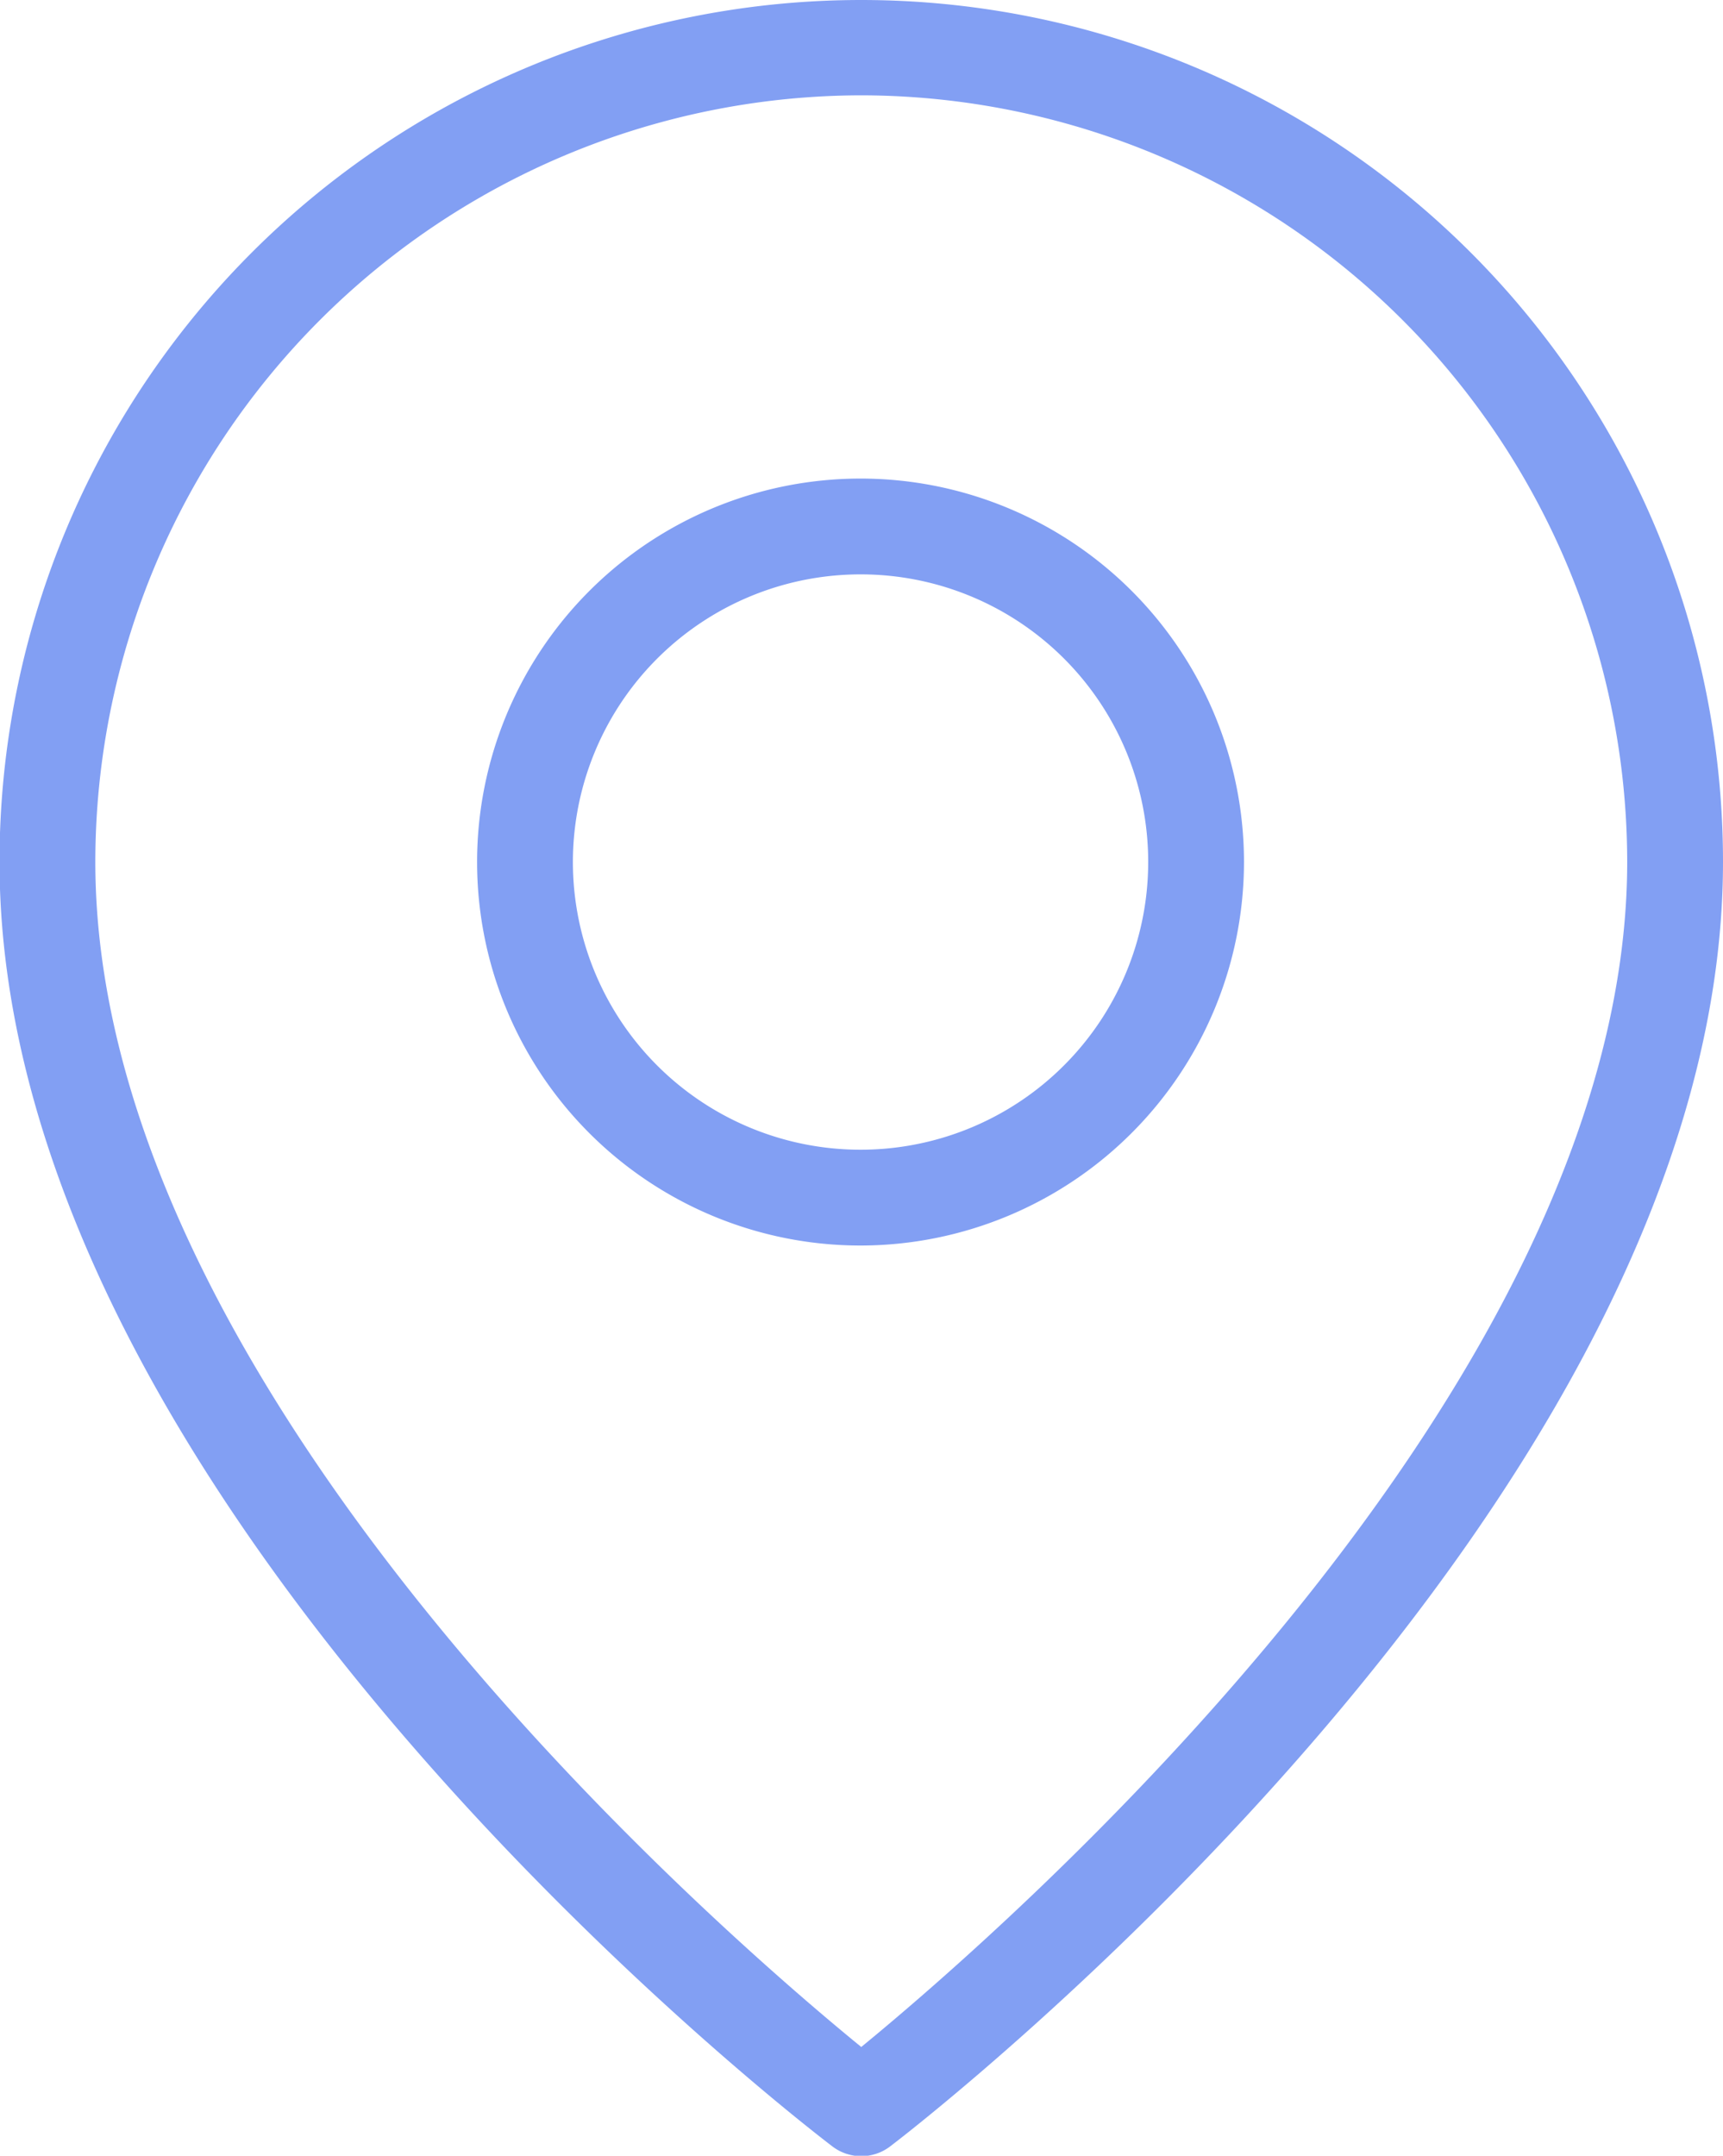 <svg xmlns="http://www.w3.org/2000/svg" width="71.94" height="90" viewBox="0 0 35.97 45">
<defs>
    <style>
      .cls-1 {
        fill: #829ff3;
        fill-rule: evenodd;
      }
    </style>
  </defs>
  <path id="location_copy" data-name="location copy" class="cls-1" d="M3191.01,2060.01a1,1,0,0,1-.61-0.21c-0.71-.54-17.38-13.4-17.38-26.81a17.99,17.99,0,1,1,35.98,0c0,13.35-16.67,26.27-17.38,26.81A1,1,0,0,1,3191.01,2060.01Zm0-43.02a16.013,16.013,0,0,0-15.99,16c0,11.05,13,22.3,15.99,24.74,2.99-2.45,15.99-13.74,15.99-24.74A16.013,16.013,0,0,0,3191.01,2016.99Zm0,24.01a8.005,8.005,0,1,1,7.99-8.01A8.013,8.013,0,0,1,3191.01,2041Zm0-14.01a6.005,6.005,0,1,0,5.99,6A6,6,0,0,0,3191.01,2026.99Z" transform="translate(-3173.03 -2015)"/>
</svg>

